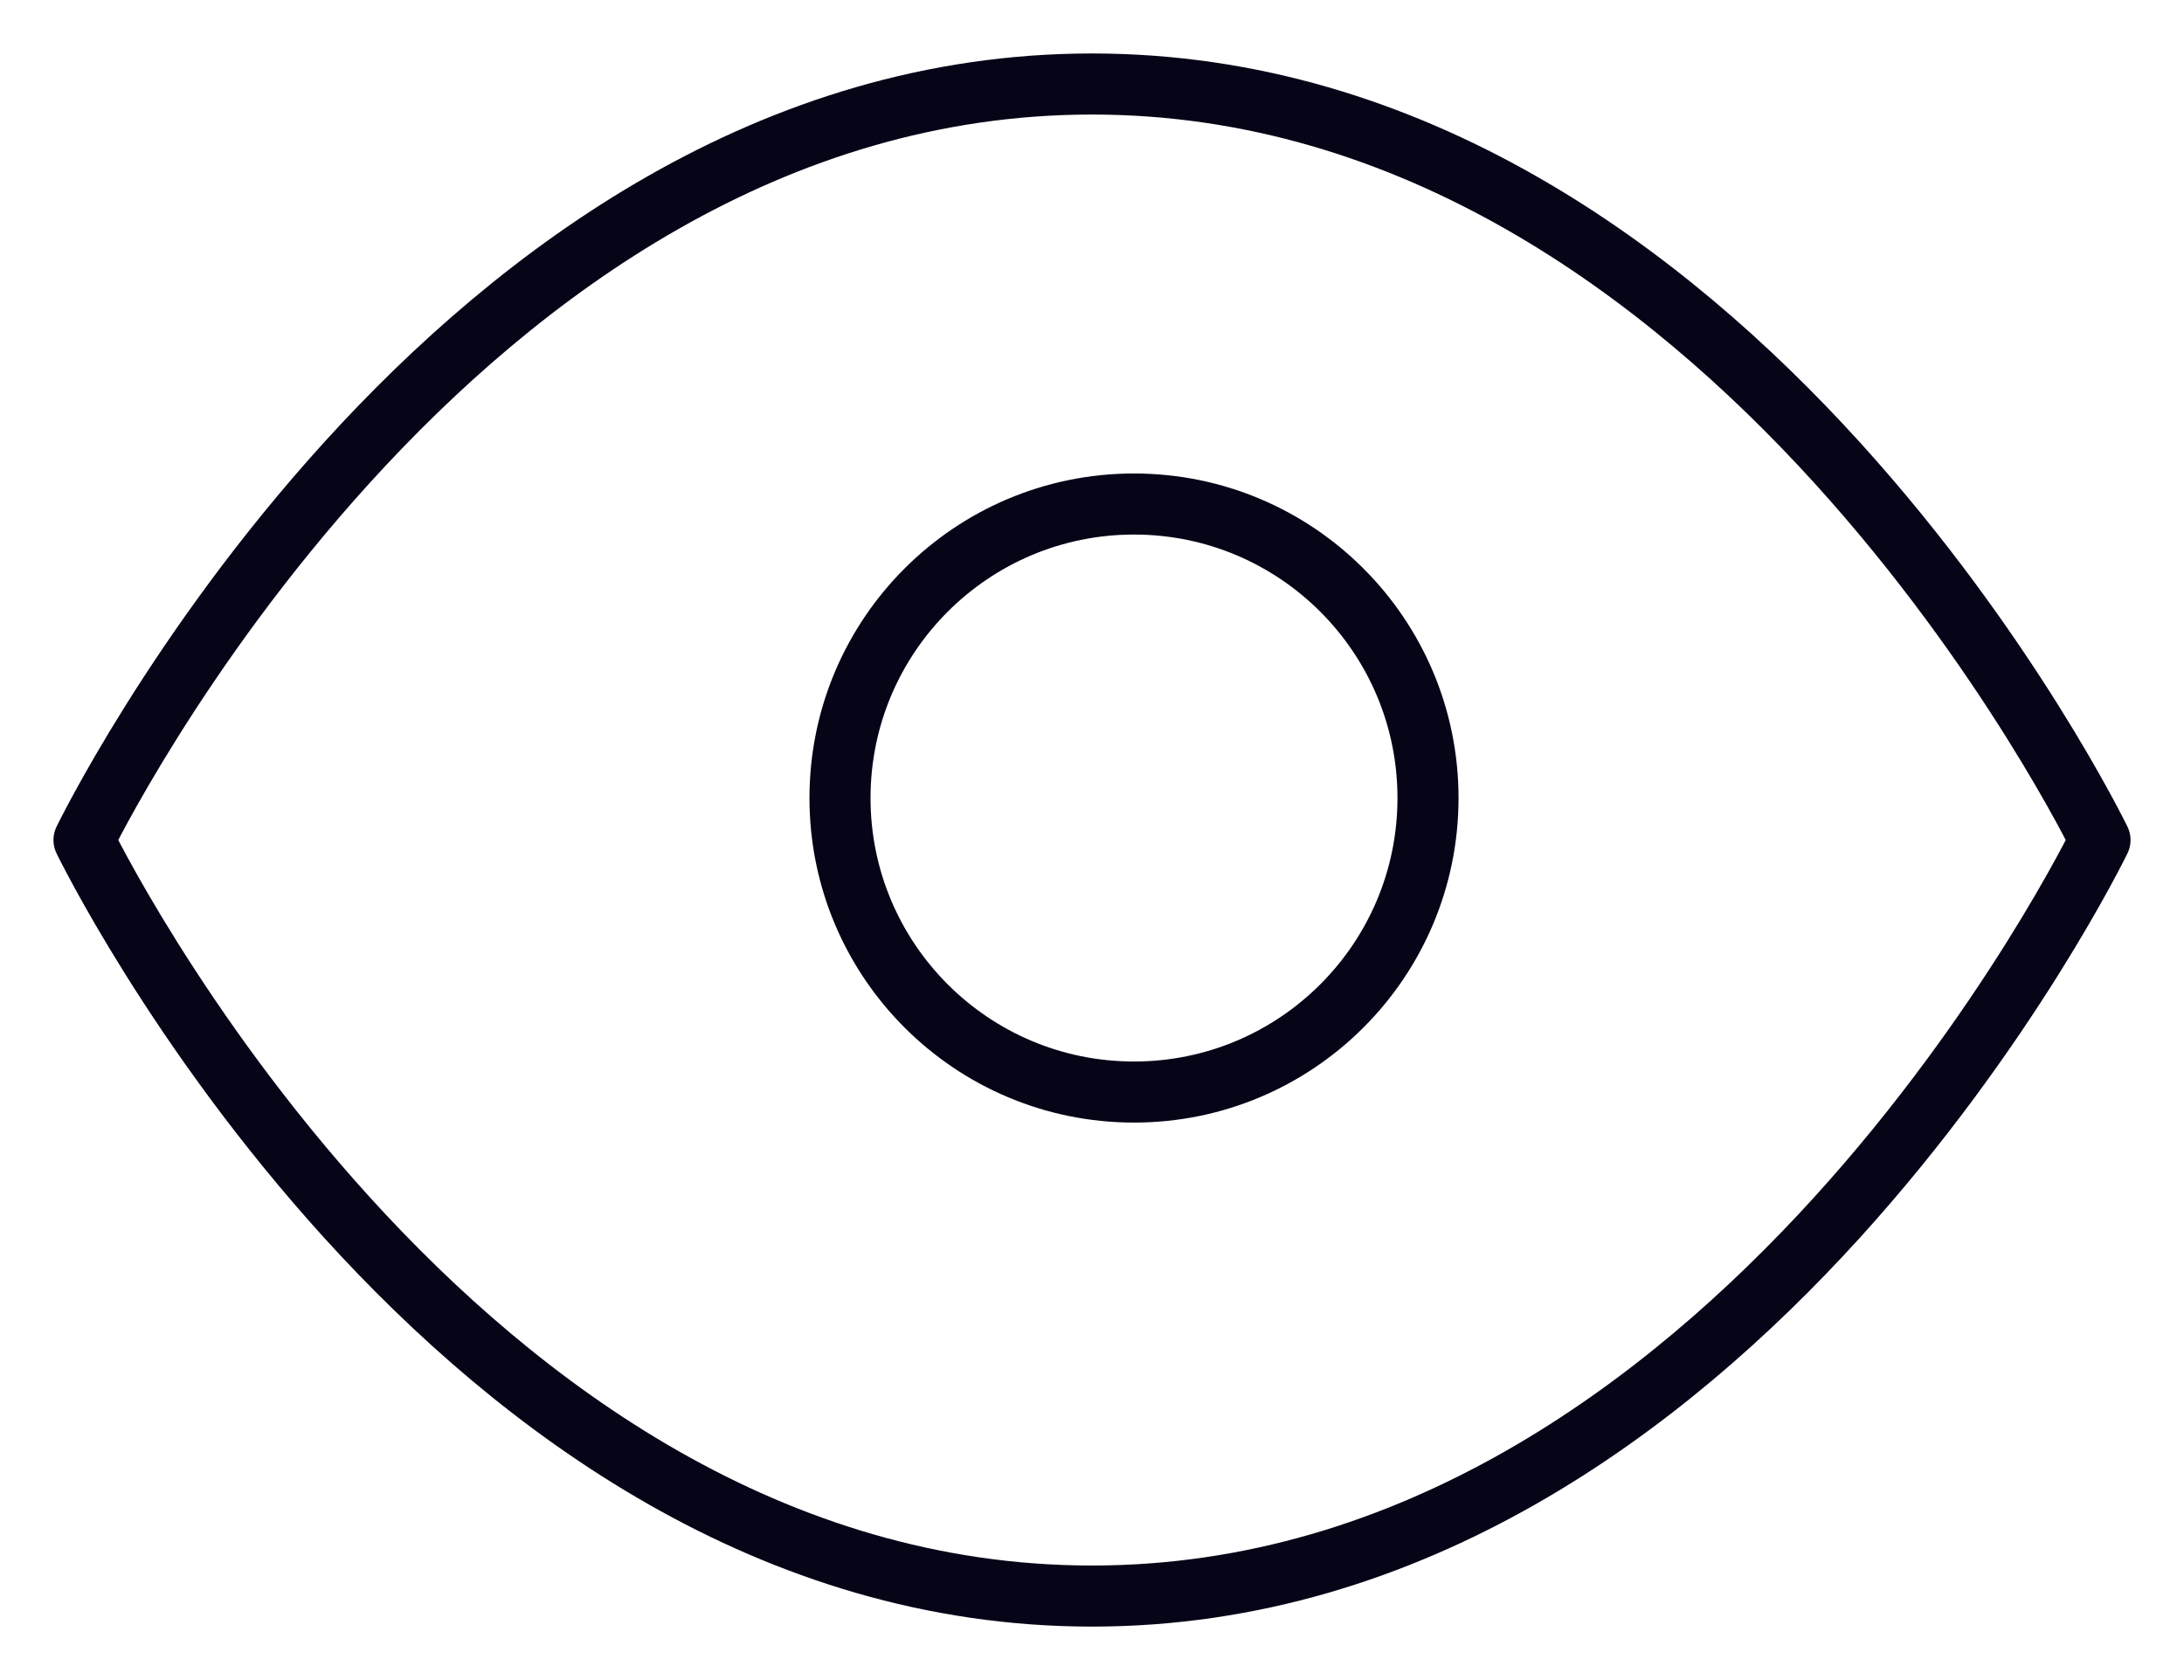 <?xml version="1.0" encoding="UTF-8"?>
<svg width="26px" height="20px" viewBox="0 0 26 20" version="1.1" xmlns="http://www.w3.org/2000/svg" xmlns:xlink="http://www.w3.org/1999/xlink">
    <title>Combined Shape</title>
    <defs>
        <path d="M20,11 C27.636,11 32,20 32,20 C32,20 27.636,29 20,29 C12.364,29 8,20 8,20 C8,20 12.364,11 20,11 Z M20.5,16 C18.567,16 17,17.567 17,19.5 C17,21.433 18.567,23 20.5,23 C22.433,23 24,21.433 24,19.5 C24,17.567 22.433,16 20.5,16 Z" id="path-1"></path>
    </defs>
    <g id="Symbols" stroke="none" stroke-width="1" fill="none" fill-rule="evenodd">
        <g id="Images-/-Avatar-/-Eye" transform="translate(-7, -10)">
            <mask id="mask-2" fill="white">
                <use xlink:href="#path-1"></use>
            </mask>
            <use id="Combined-Shape" stroke="#060518" stroke-width="0.727" stroke-linecap="round" stroke-linejoin="round" xlink:href="#path-1"></use>
        </g>
    </g>
</svg>